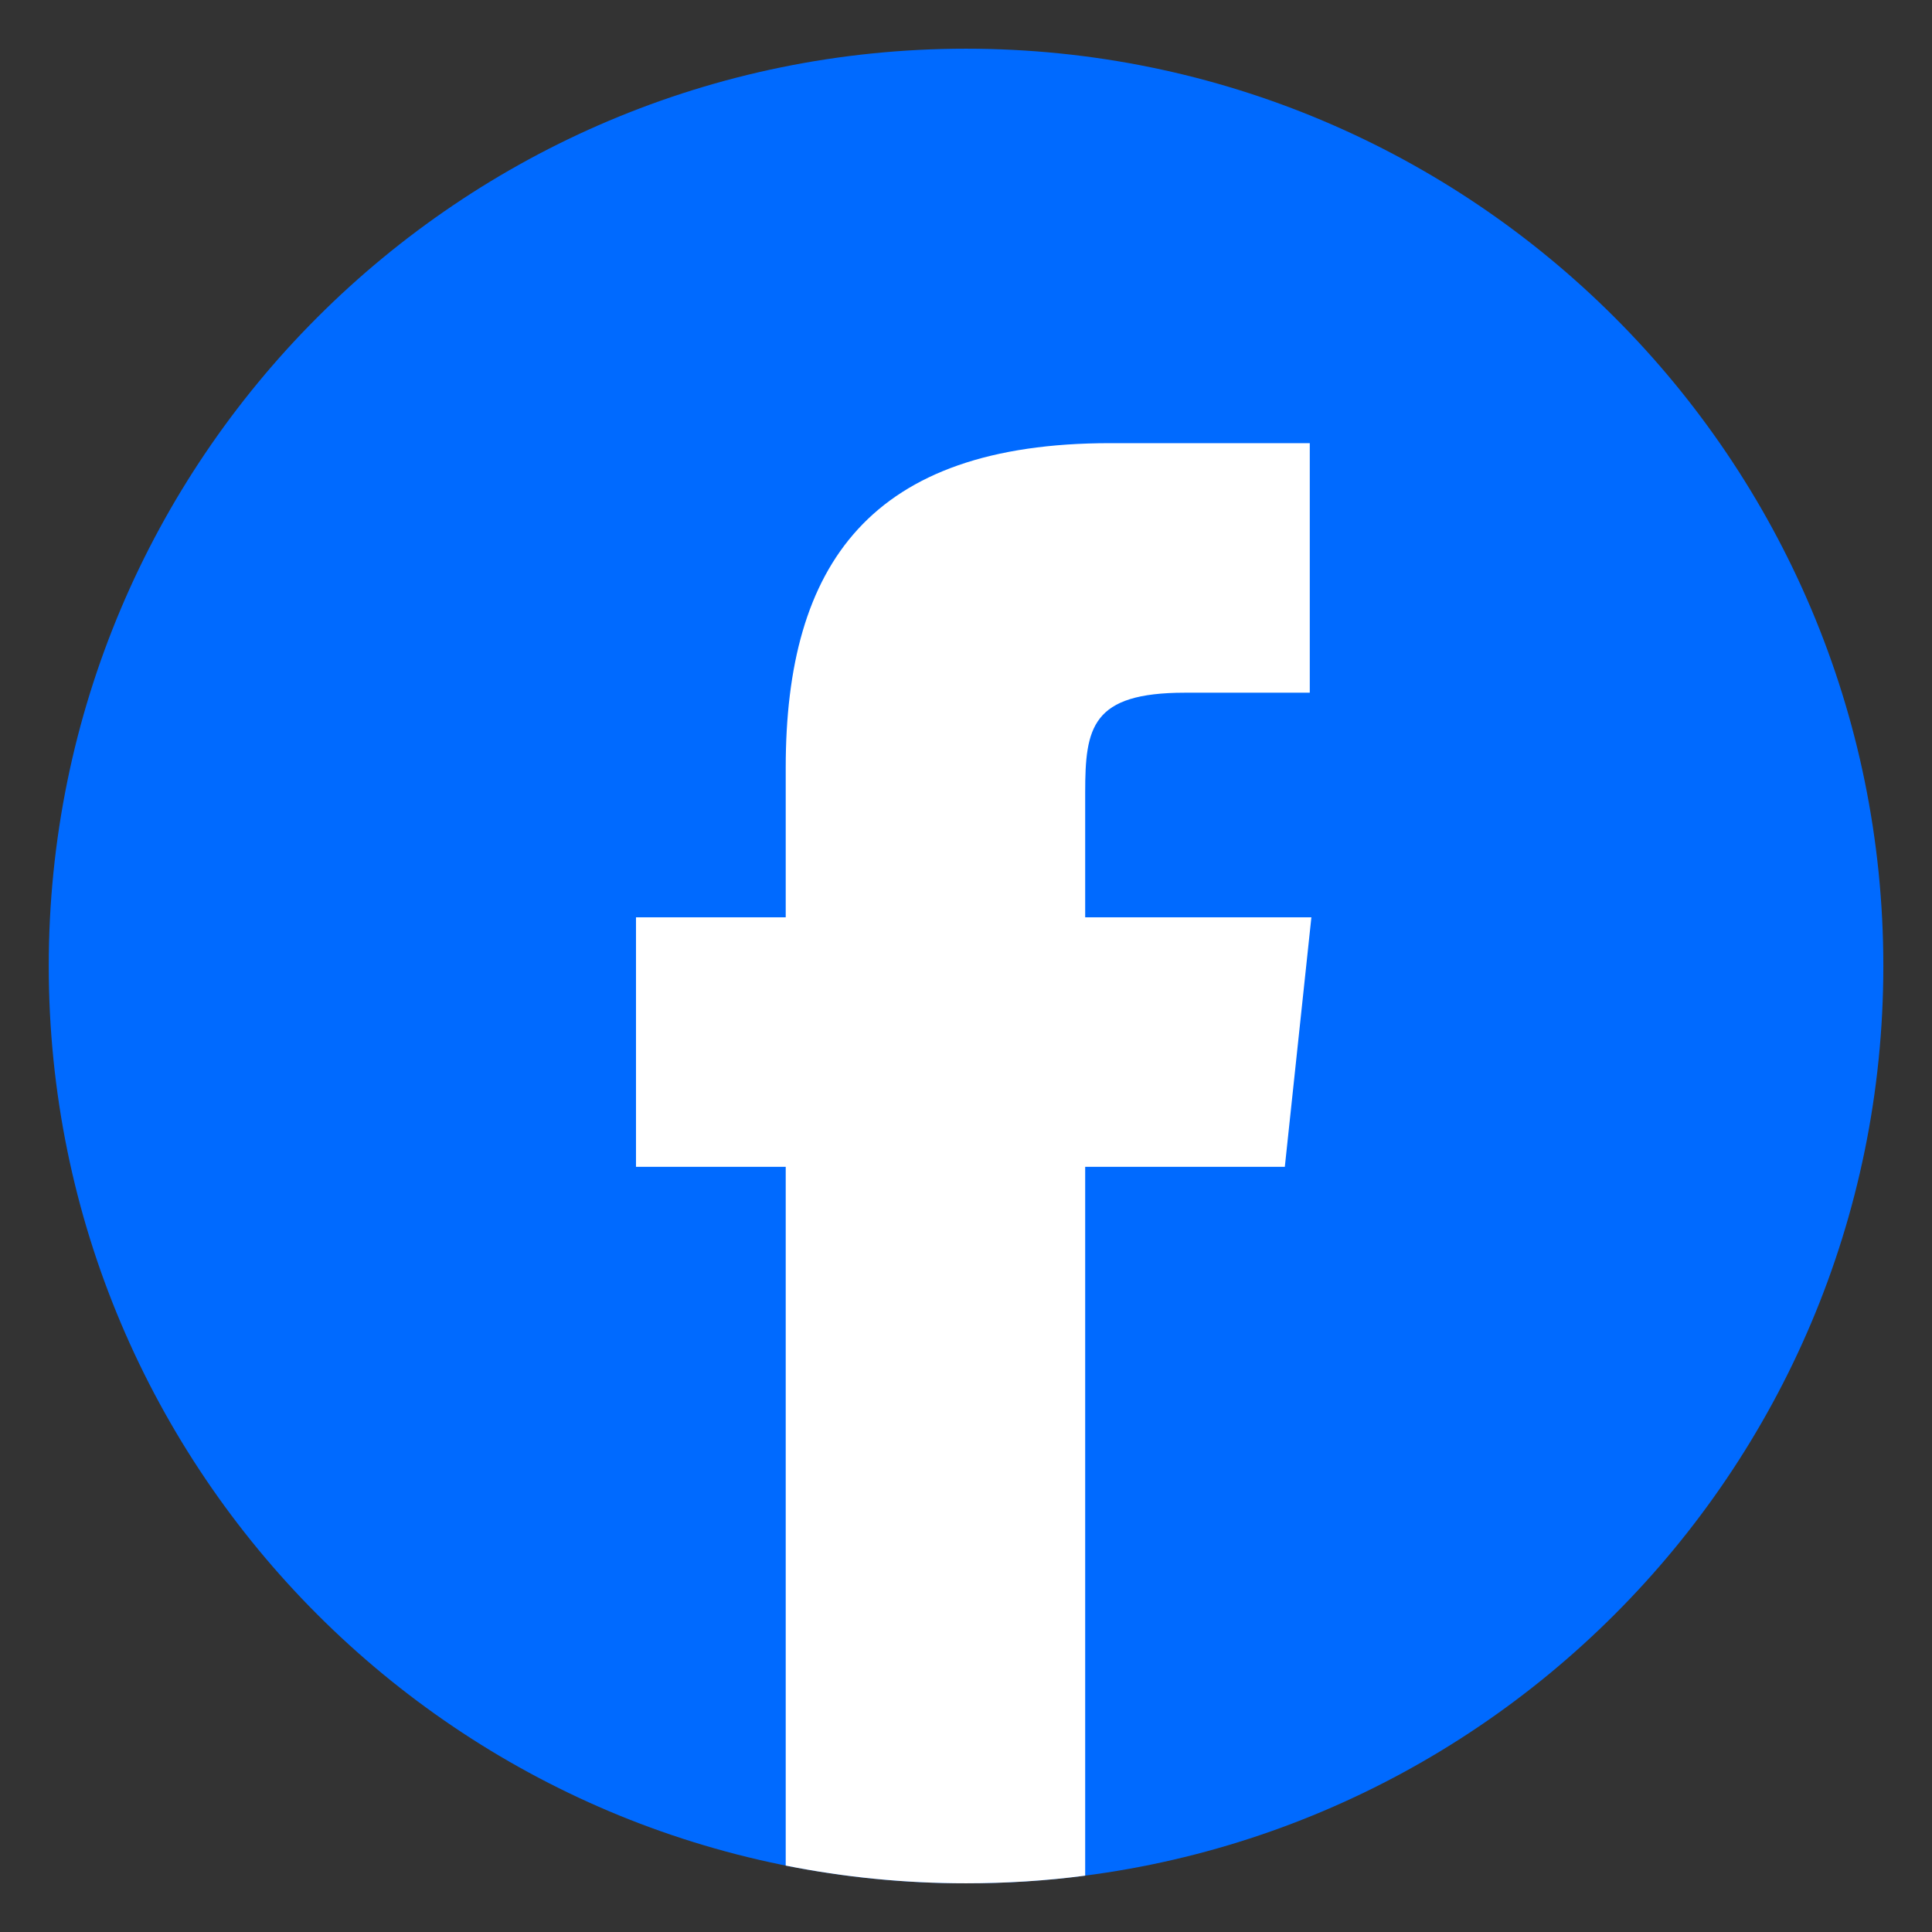 <svg width="48" height="48" viewBox="0 0 48 48" fill="none" xmlns="http://www.w3.org/2000/svg">
<rect x="0" y="0" width="48" height="48" fill="#333333" stroke="none"/>
<path fill-rule="evenodd" clip-rule="evenodd" d="M24.001 1.21C36.591 1.21 46.791 11.42 46.791 24C46.791 36.58 36.581 46.79 24.001 46.79C11.421 46.79 1.211 36.59 1.211 24C1.211 11.41 11.411 1.21 24.001 1.21Z" fill="url(#paint0_linear_751_6450)"/>
<path d="M26.961 46.6V28.99H31.921L32.581 22.79H26.961V19.69C26.961 18.07 27.121 17.21 29.441 17.21H32.541V11.01H27.581C21.621 11.01 19.521 14.02 19.521 19.07V22.79H15.801V28.99H19.521V46.35C20.971 46.64 22.471 46.79 24.001 46.79C24.991 46.79 25.981 46.73 26.961 46.6Z" fill="white"/>
<defs>
<linearGradient id="paint0_linear_751_6450" x1="-90.797" y1="-120.68" x2="-90.797" y2="-72.324" gradientUnits="userSpaceOnUse">
<stop stop-color="#00B2FF"/>
<stop offset="1" stop-color="#006AFF"/>
</linearGradient>
</defs>
</svg>
